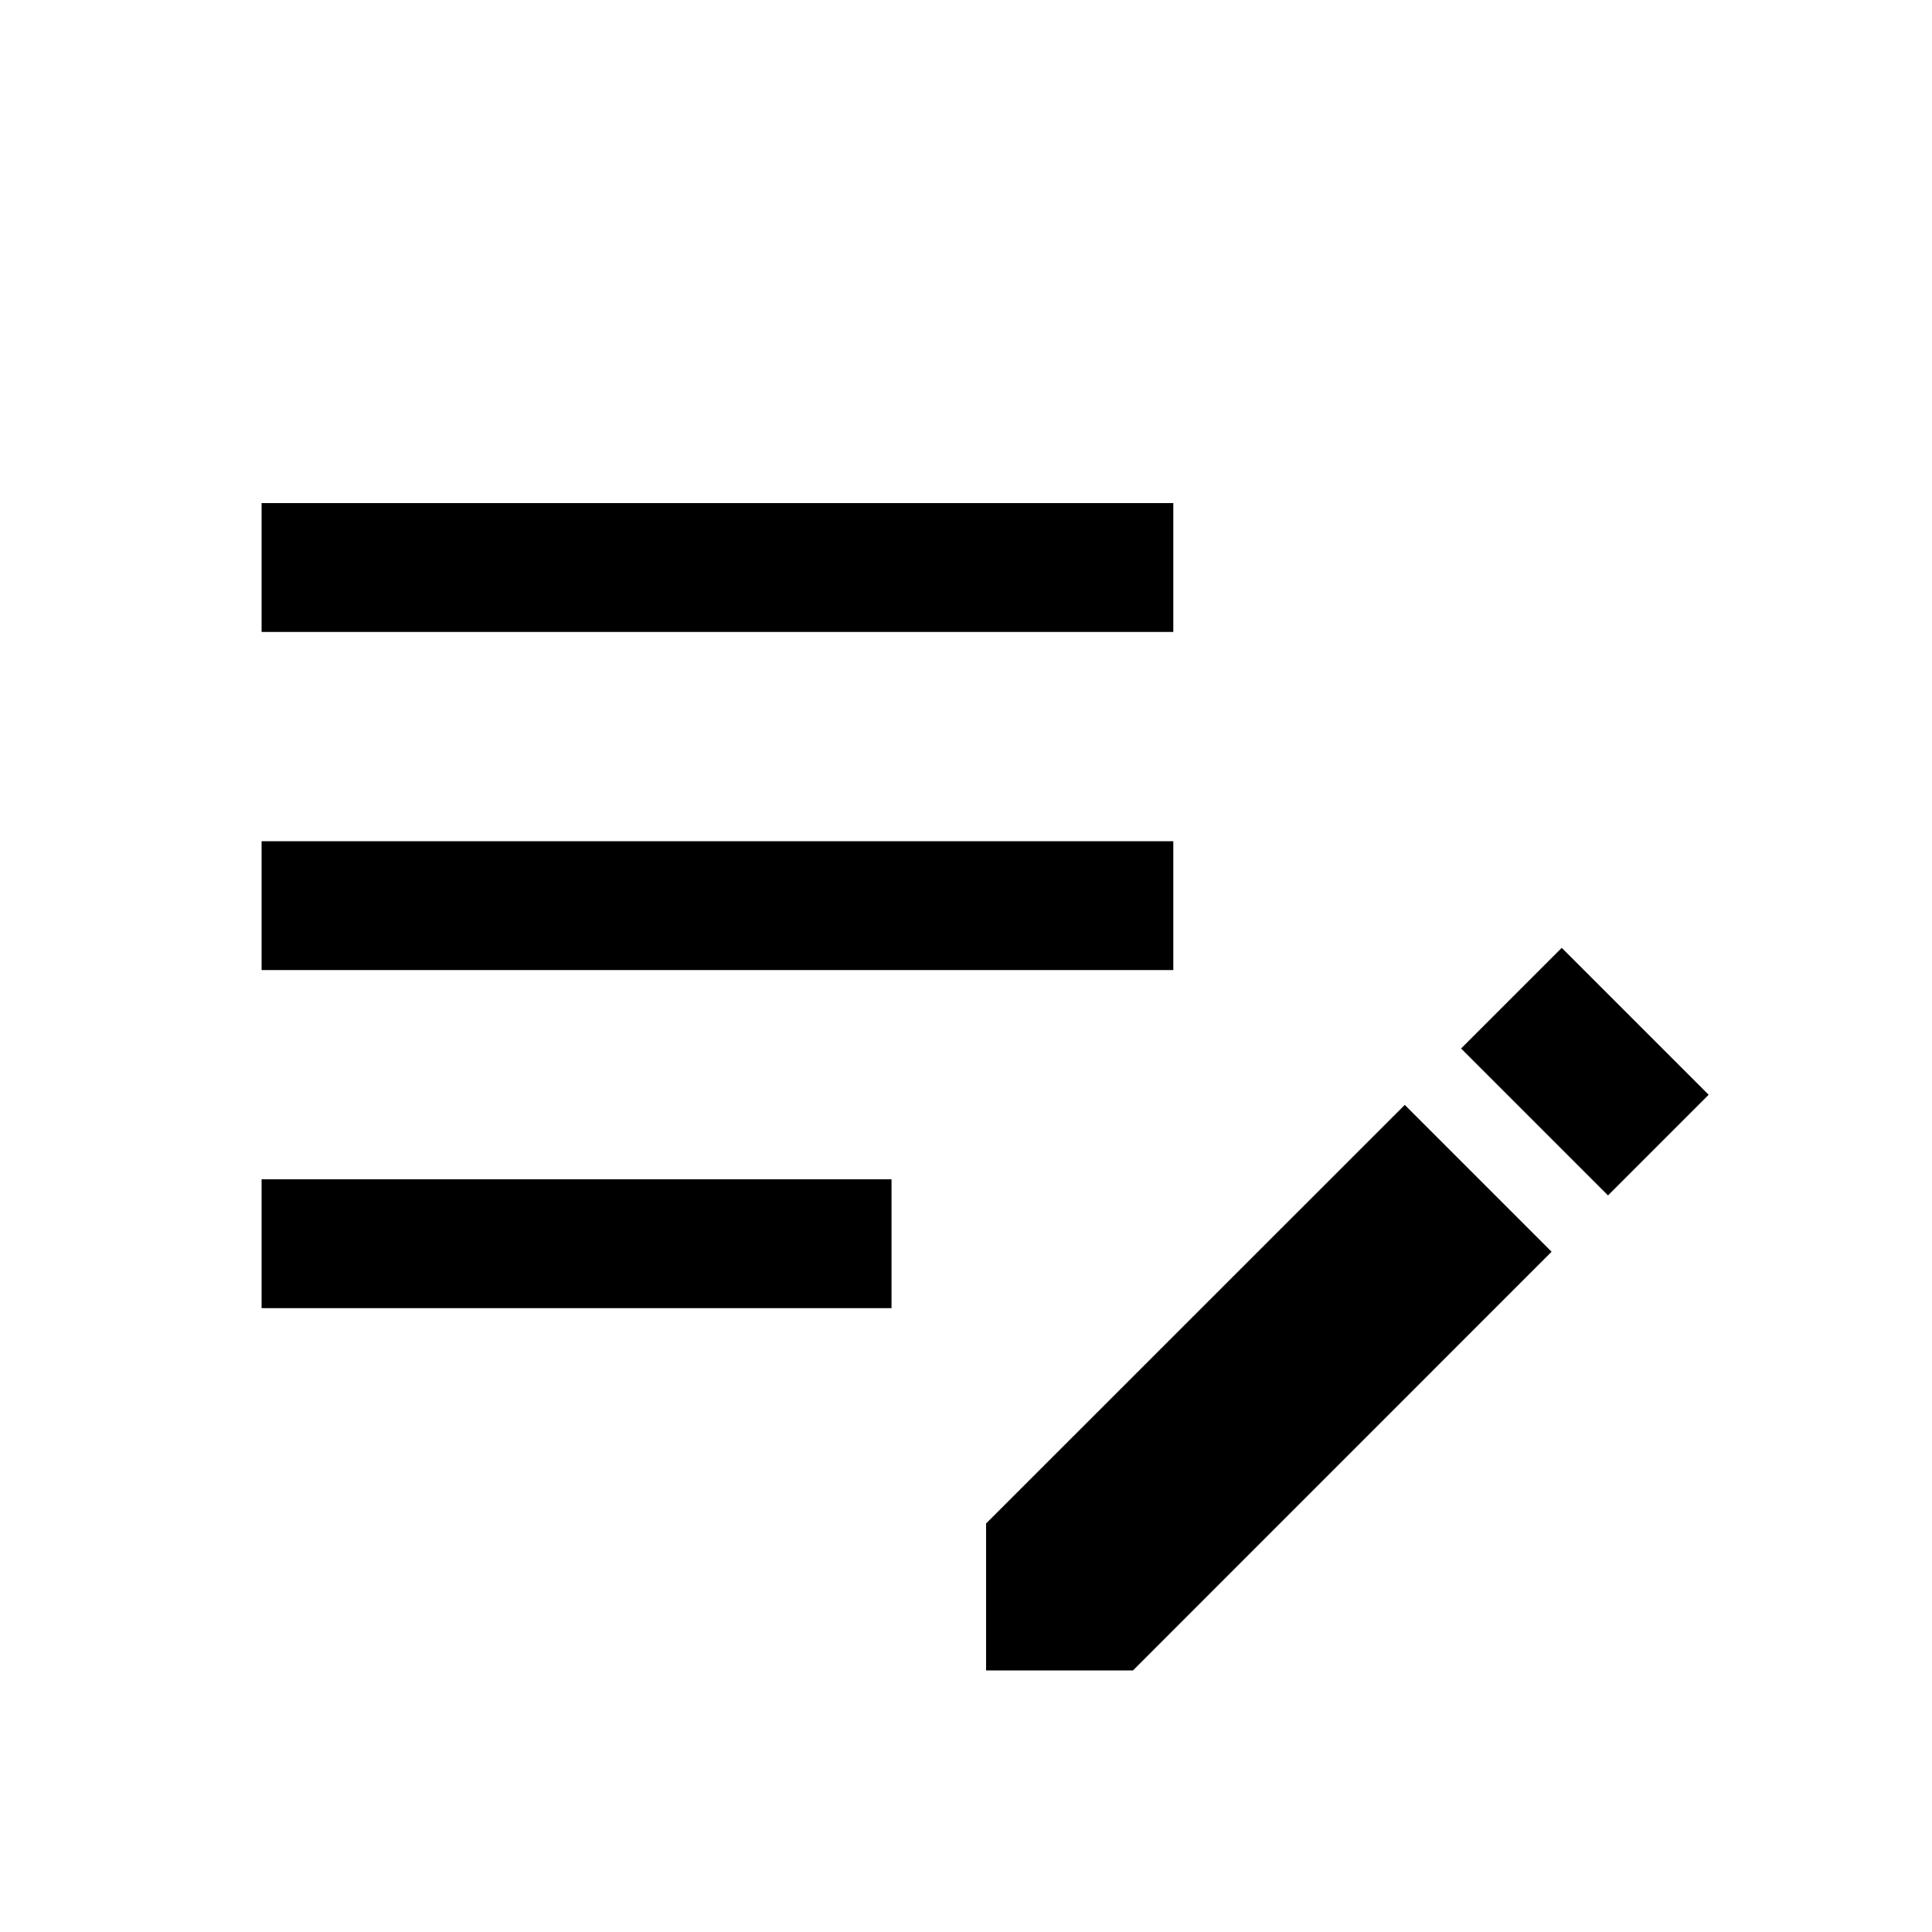 <svg xmlns="http://www.w3.org/2000/svg" viewBox="0 0 20 20"><path d="m16.646 12.375-1.521-1.521 1.042-1.042 1.521 1.521Zm-6.438 4.917v-1.521l4.334-4.333 1.52 1.52-4.333 4.334Zm-7.5-3.75v-1.334h6.521v1.334Zm0-3.5V8.708h9.438v1.334Zm0-3.5V5.208h9.438v1.334Z"/></svg>
